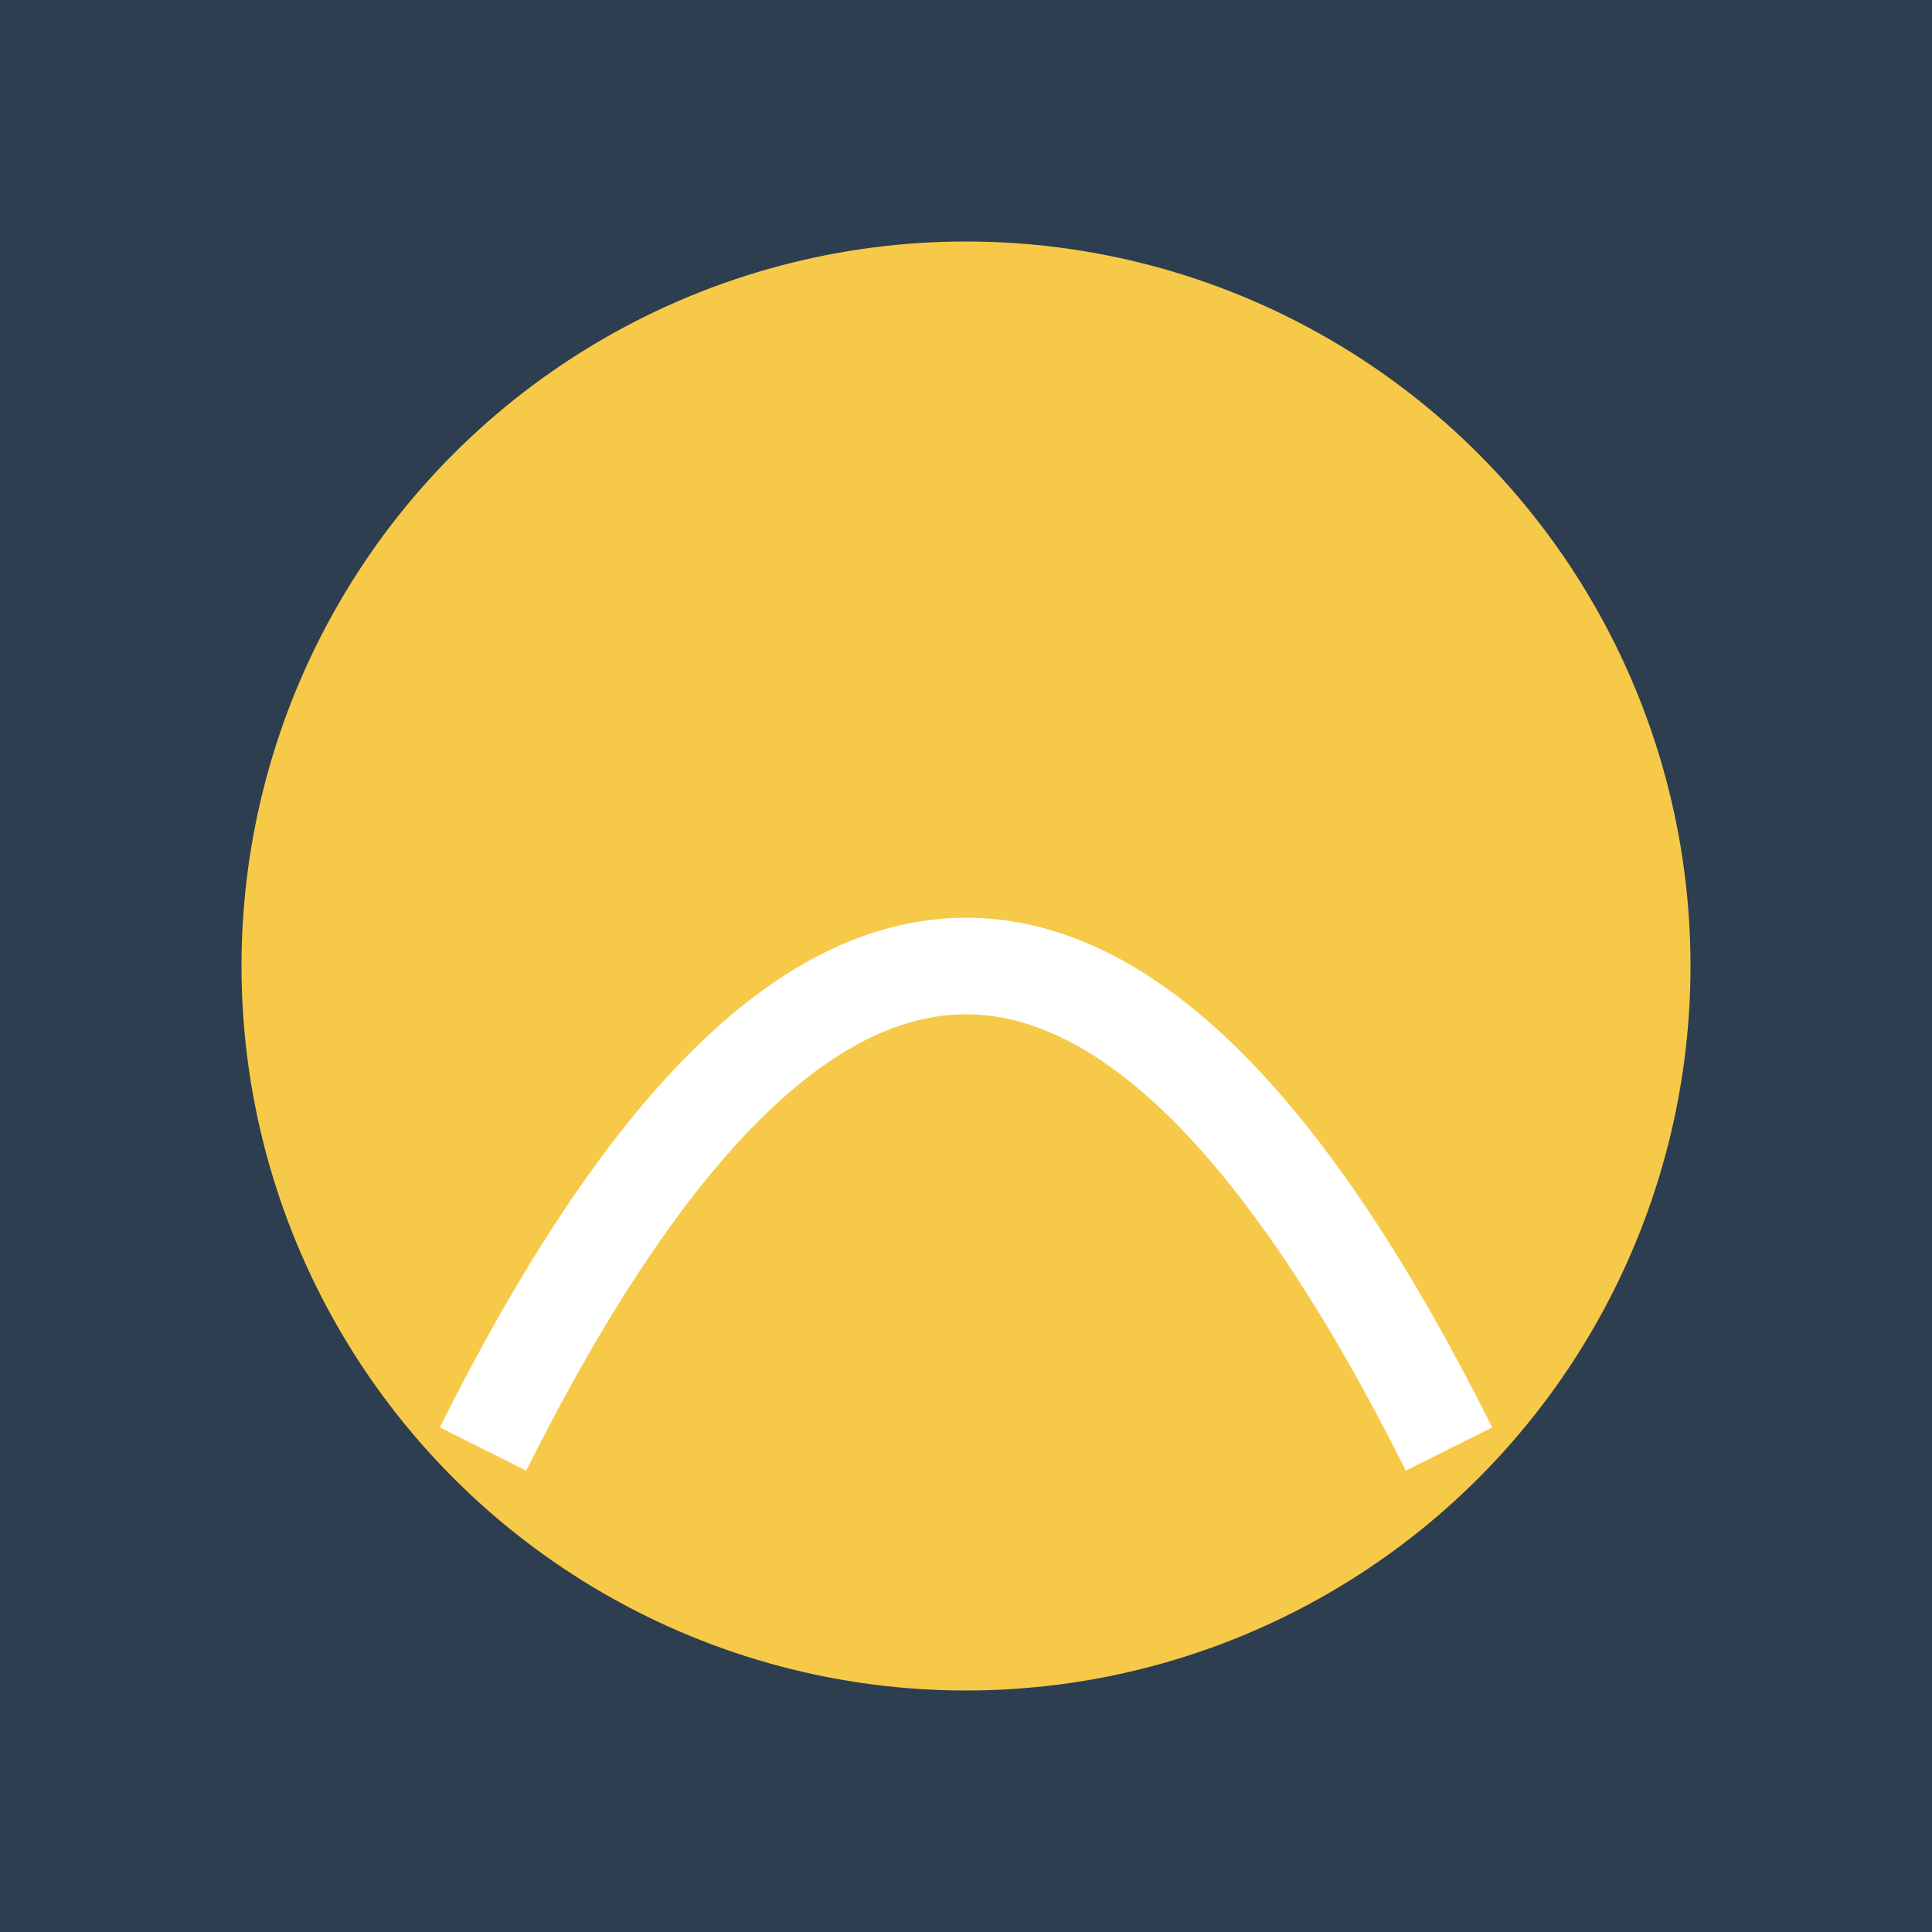 <svg width="80" height="80" xmlns="http://www.w3.org/2000/svg">
  <rect width="80" height="80" fill="#2d3e50"/>
  <circle cx="40" cy="40" r="30" fill="#f7c948"/>
  <path d="M20,60 Q40,20 60,60" stroke="#fff" stroke-width="4" fill="none"/>
</svg>